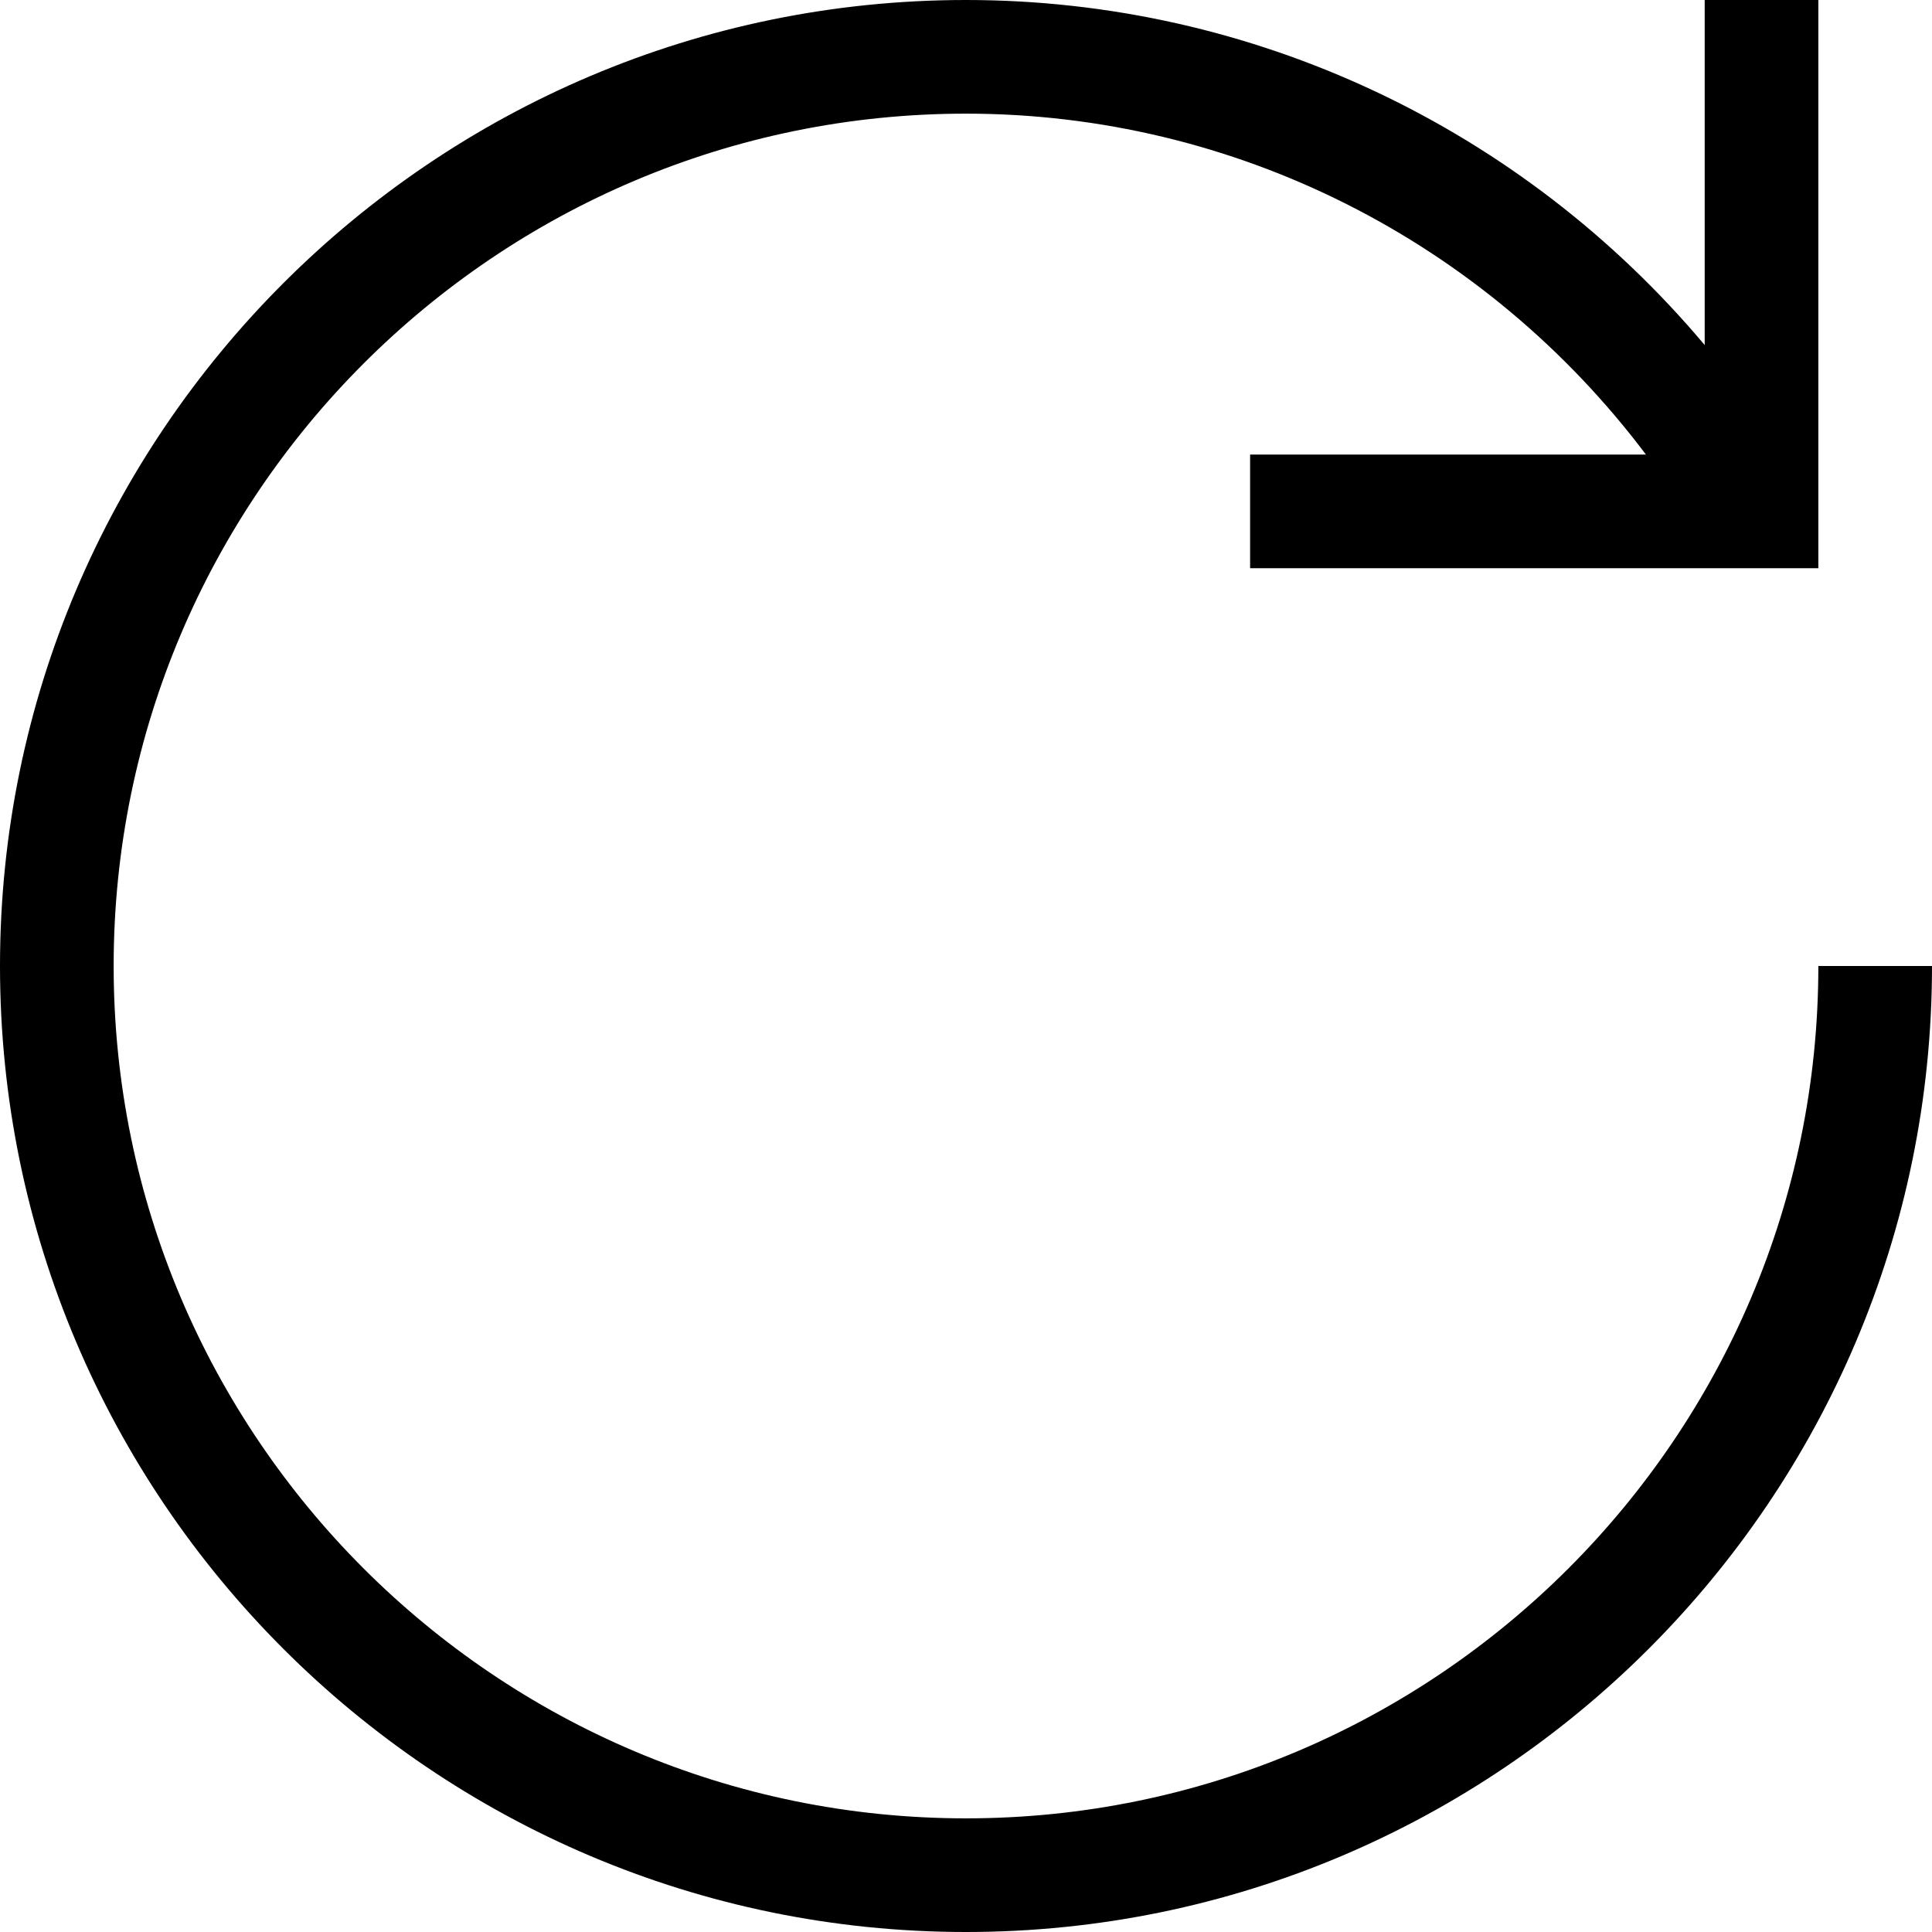 <svg viewBox="0 0 52 52" fill="none" xmlns="http://www.w3.org/2000/svg">
  <path
    fill-rule="evenodd"
    clip-rule="evenodd"
    d="M52 26L48.941 26C48.941 38.651 38.651 48.941 26 48.941C13.349 48.941 3.059 38.651 3.059 26C3.059 13.349 13.349 3.059 26 3.059C33.234 3.059 39.973 6.488 44.301 12.235L33.647 12.235L33.647 15.294L48.941 15.294L48.941 3.68099e-06L45.882 3.54729e-06L45.882 9.287C40.967 3.441 33.727 3.01594e-06 26 2.6782e-06C11.663 2.05152e-06 -5.09819e-07 11.663 -1.1365e-06 26C-1.76317e-06 40.337 11.663 52 26 52C40.337 52 52 40.337 52 26Z"
    fill="currentColor"
  />
</svg>
